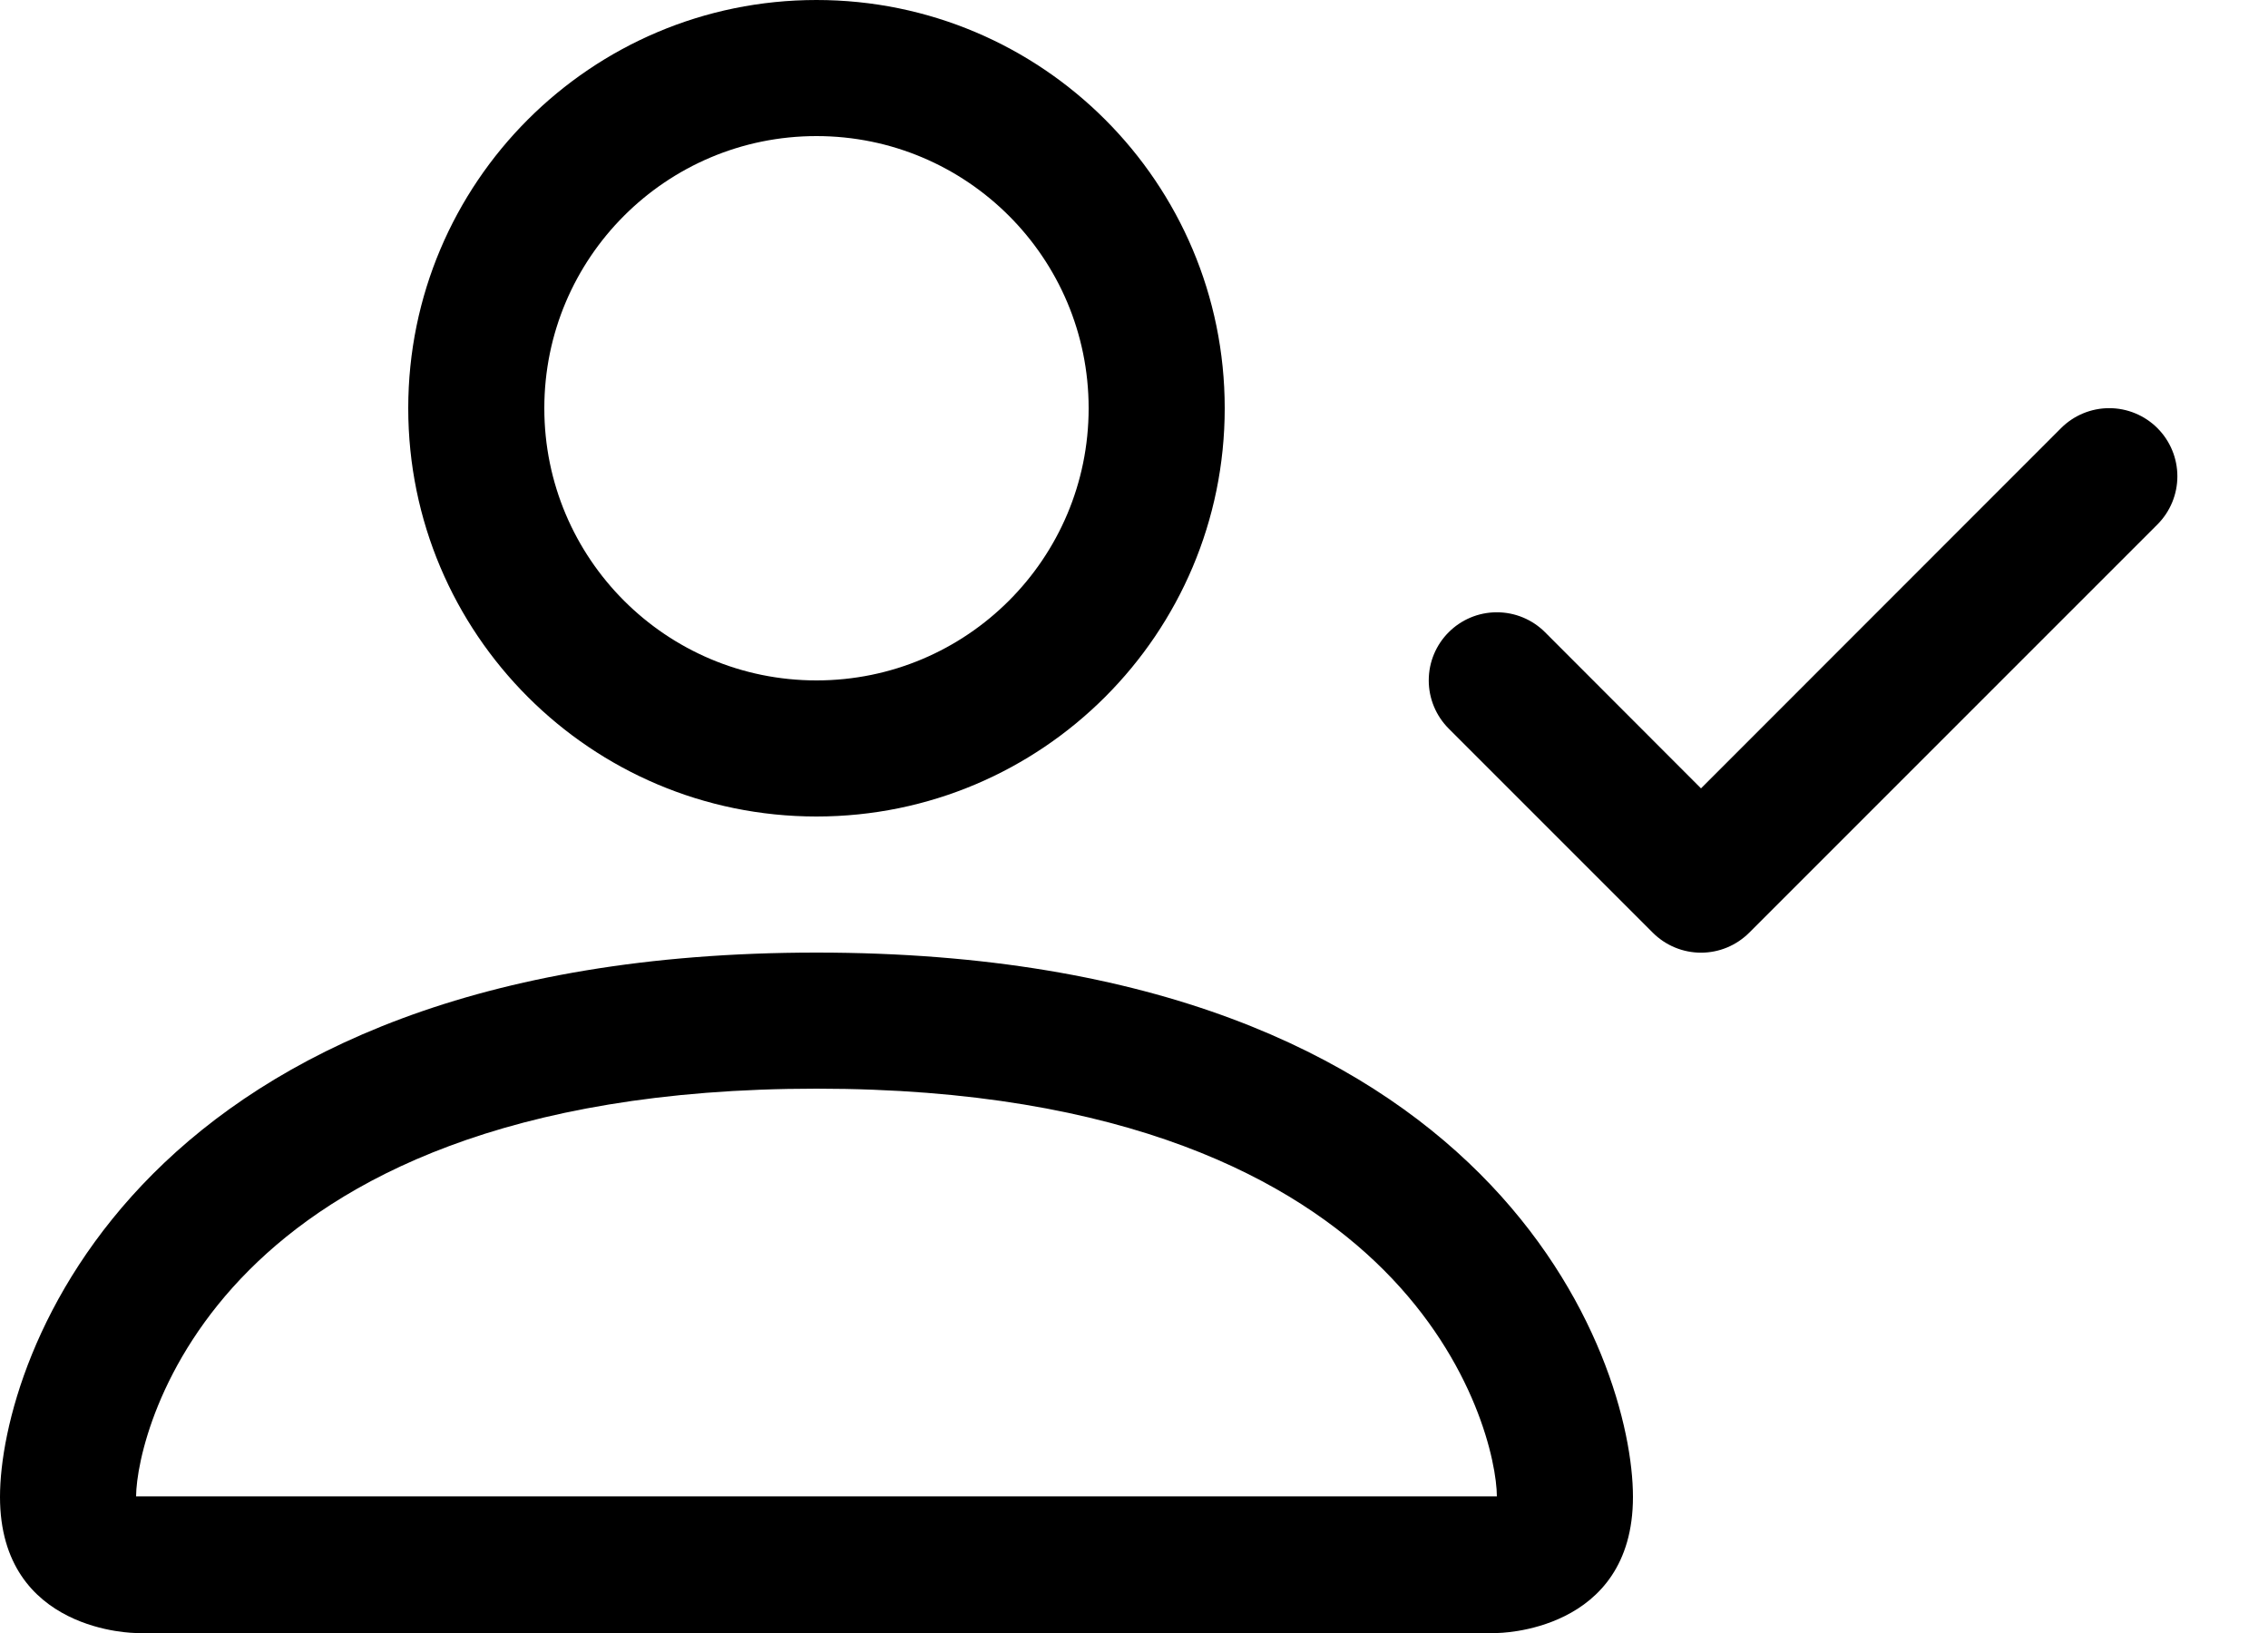 ﻿<?xml version="1.0" encoding="utf-8"?>
<svg version="1.1" xmlns:xlink="http://www.w3.org/1999/xlink" width="25px" height="18px" xmlns="http://www.w3.org/2000/svg">
  <defs>
    <pattern id="BGPattern" patternUnits="userSpaceOnUse" alignment="0 0" imageRepeat="None" />
    <mask fill="white" id="Clip6038">
      <path d="M 4.5 4.5  C 4.5 6.985  6.515 9  9 9  C 11.485 9  13.5 6.985  13.5 4.5  C 13.5 2.015  11.485 0  9 0  C 6.515 0  4.5 2.015  4.5 4.5  Z M 9 10.5  C 16.5 10.5  18 15  18 16.5  C 18 18  16.5 18  16.5 18  L 1.5 18  C 1.5 18  0 18  0 16.5  C 0 15  1.5 10.5  9 10.5  Z M 23.25 4.499  C 23.449 4.499  23.64 4.578  23.781 4.719  C 23.922 4.86  24.001 5.051  24.001 5.25  C 24.001 5.449  23.922 5.64  23.781 5.781  L 19.281 10.281  C 19.14 10.422  18.949 10.501  18.75 10.501  C 18.551 10.501  18.36 10.422  18.219 10.281  L 15.969 8.031  C 15.828 7.89  15.749 7.699  15.749 7.5  C 15.749 7.085  16.085 6.749  16.5 6.749  C 16.699 6.749  16.89 6.828  17.031 6.969  L 18.75 8.69  L 22.719 4.719  C 22.86 4.578  23.051 4.499  23.25 4.499  Z M 9 1.5  C 10.657 1.5  12 2.843  12 4.5  C 12 6.157  10.657 7.5  9 7.5  C 7.343 7.5  6 6.157  6 4.5  C 6 2.843  7.343 1.5  9 1.5  Z M 1.5 16.494  L 16.5 16.494  C 16.498 16.125  16.269 15.015  15.252 13.998  C 14.274 13.02  12.433 12  9 12  C 5.565 12  3.726 13.02  2.748 13.998  C 1.731 15.015  1.503 16.125  1.5 16.494  Z " fill-rule="evenodd" />
    </mask>
  </defs>
  <g>
    <path d="M 4.5 4.5  C 4.5 6.985  6.515 9  9 9  C 11.485 9  13.5 6.985  13.5 4.5  C 13.5 2.015  11.485 0  9 0  C 6.515 0  4.5 2.015  4.5 4.5  Z M 9 10.5  C 16.5 10.5  18 15  18 16.5  C 18 18  16.5 18  16.5 18  L 1.5 18  C 1.5 18  0 18  0 16.5  C 0 15  1.5 10.5  9 10.5  Z M 23.25 4.499  C 23.449 4.499  23.64 4.578  23.781 4.719  C 23.922 4.86  24.001 5.051  24.001 5.25  C 24.001 5.449  23.922 5.64  23.781 5.781  L 19.281 10.281  C 19.14 10.422  18.949 10.501  18.75 10.501  C 18.551 10.501  18.36 10.422  18.219 10.281  L 15.969 8.031  C 15.828 7.89  15.749 7.699  15.749 7.5  C 15.749 7.085  16.085 6.749  16.5 6.749  C 16.699 6.749  16.89 6.828  17.031 6.969  L 18.75 8.69  L 22.719 4.719  C 22.86 4.578  23.051 4.499  23.25 4.499  Z M 9 1.5  C 10.657 1.5  12 2.843  12 4.5  C 12 6.157  10.657 7.5  9 7.5  C 7.343 7.5  6 6.157  6 4.5  C 6 2.843  7.343 1.5  9 1.5  Z M 1.5 16.494  L 16.5 16.494  C 16.498 16.125  16.269 15.015  15.252 13.998  C 14.274 13.02  12.433 12  9 12  C 5.565 12  3.726 13.02  2.748 13.998  C 1.731 15.015  1.503 16.125  1.5 16.494  Z " fill-rule="nonzero" fill="rgba(0, 0, 0, 1)" stroke="none" class="fill" />
    <path d="M 4.5 4.5  C 4.5 6.985  6.515 9  9 9  C 11.485 9  13.5 6.985  13.5 4.5  C 13.5 2.015  11.485 0  9 0  C 6.515 0  4.5 2.015  4.5 4.5  Z " stroke-width="0" stroke-dasharray="0" stroke="rgba(255, 255, 255, 0)" fill="none" class="stroke" mask="url(#Clip6038)" />
    <path d="M 9 10.5  C 16.5 10.5  18 15  18 16.5  C 18 18  16.5 18  16.5 18  L 1.5 18  C 1.5 18  0 18  0 16.5  C 0 15  1.5 10.5  9 10.5  Z " stroke-width="0" stroke-dasharray="0" stroke="rgba(255, 255, 255, 0)" fill="none" class="stroke" mask="url(#Clip6038)" />
    <path d="M 23.25 4.499  C 23.449 4.499  23.64 4.578  23.781 4.719  C 23.922 4.86  24.001 5.051  24.001 5.25  C 24.001 5.449  23.922 5.64  23.781 5.781  L 19.281 10.281  C 19.14 10.422  18.949 10.501  18.75 10.501  C 18.551 10.501  18.36 10.422  18.219 10.281  L 15.969 8.031  C 15.828 7.89  15.749 7.699  15.749 7.5  C 15.749 7.085  16.085 6.749  16.5 6.749  C 16.699 6.749  16.89 6.828  17.031 6.969  L 18.75 8.69  L 22.719 4.719  C 22.86 4.578  23.051 4.499  23.25 4.499  Z " stroke-width="0" stroke-dasharray="0" stroke="rgba(255, 255, 255, 0)" fill="none" class="stroke" mask="url(#Clip6038)" />
    <path d="M 9 1.5  C 10.657 1.5  12 2.843  12 4.5  C 12 6.157  10.657 7.5  9 7.5  C 7.343 7.5  6 6.157  6 4.5  C 6 2.843  7.343 1.5  9 1.5  Z " stroke-width="0" stroke-dasharray="0" stroke="rgba(255, 255, 255, 0)" fill="none" class="stroke" mask="url(#Clip6038)" />
    <path d="M 1.5 16.494  L 16.5 16.494  C 16.498 16.125  16.269 15.015  15.252 13.998  C 14.274 13.02  12.433 12  9 12  C 5.565 12  3.726 13.02  2.748 13.998  C 1.731 15.015  1.503 16.125  1.5 16.494  Z " stroke-width="0" stroke-dasharray="0" stroke="rgba(255, 255, 255, 0)" fill="none" class="stroke" mask="url(#Clip6038)" />
  </g>
</svg>
